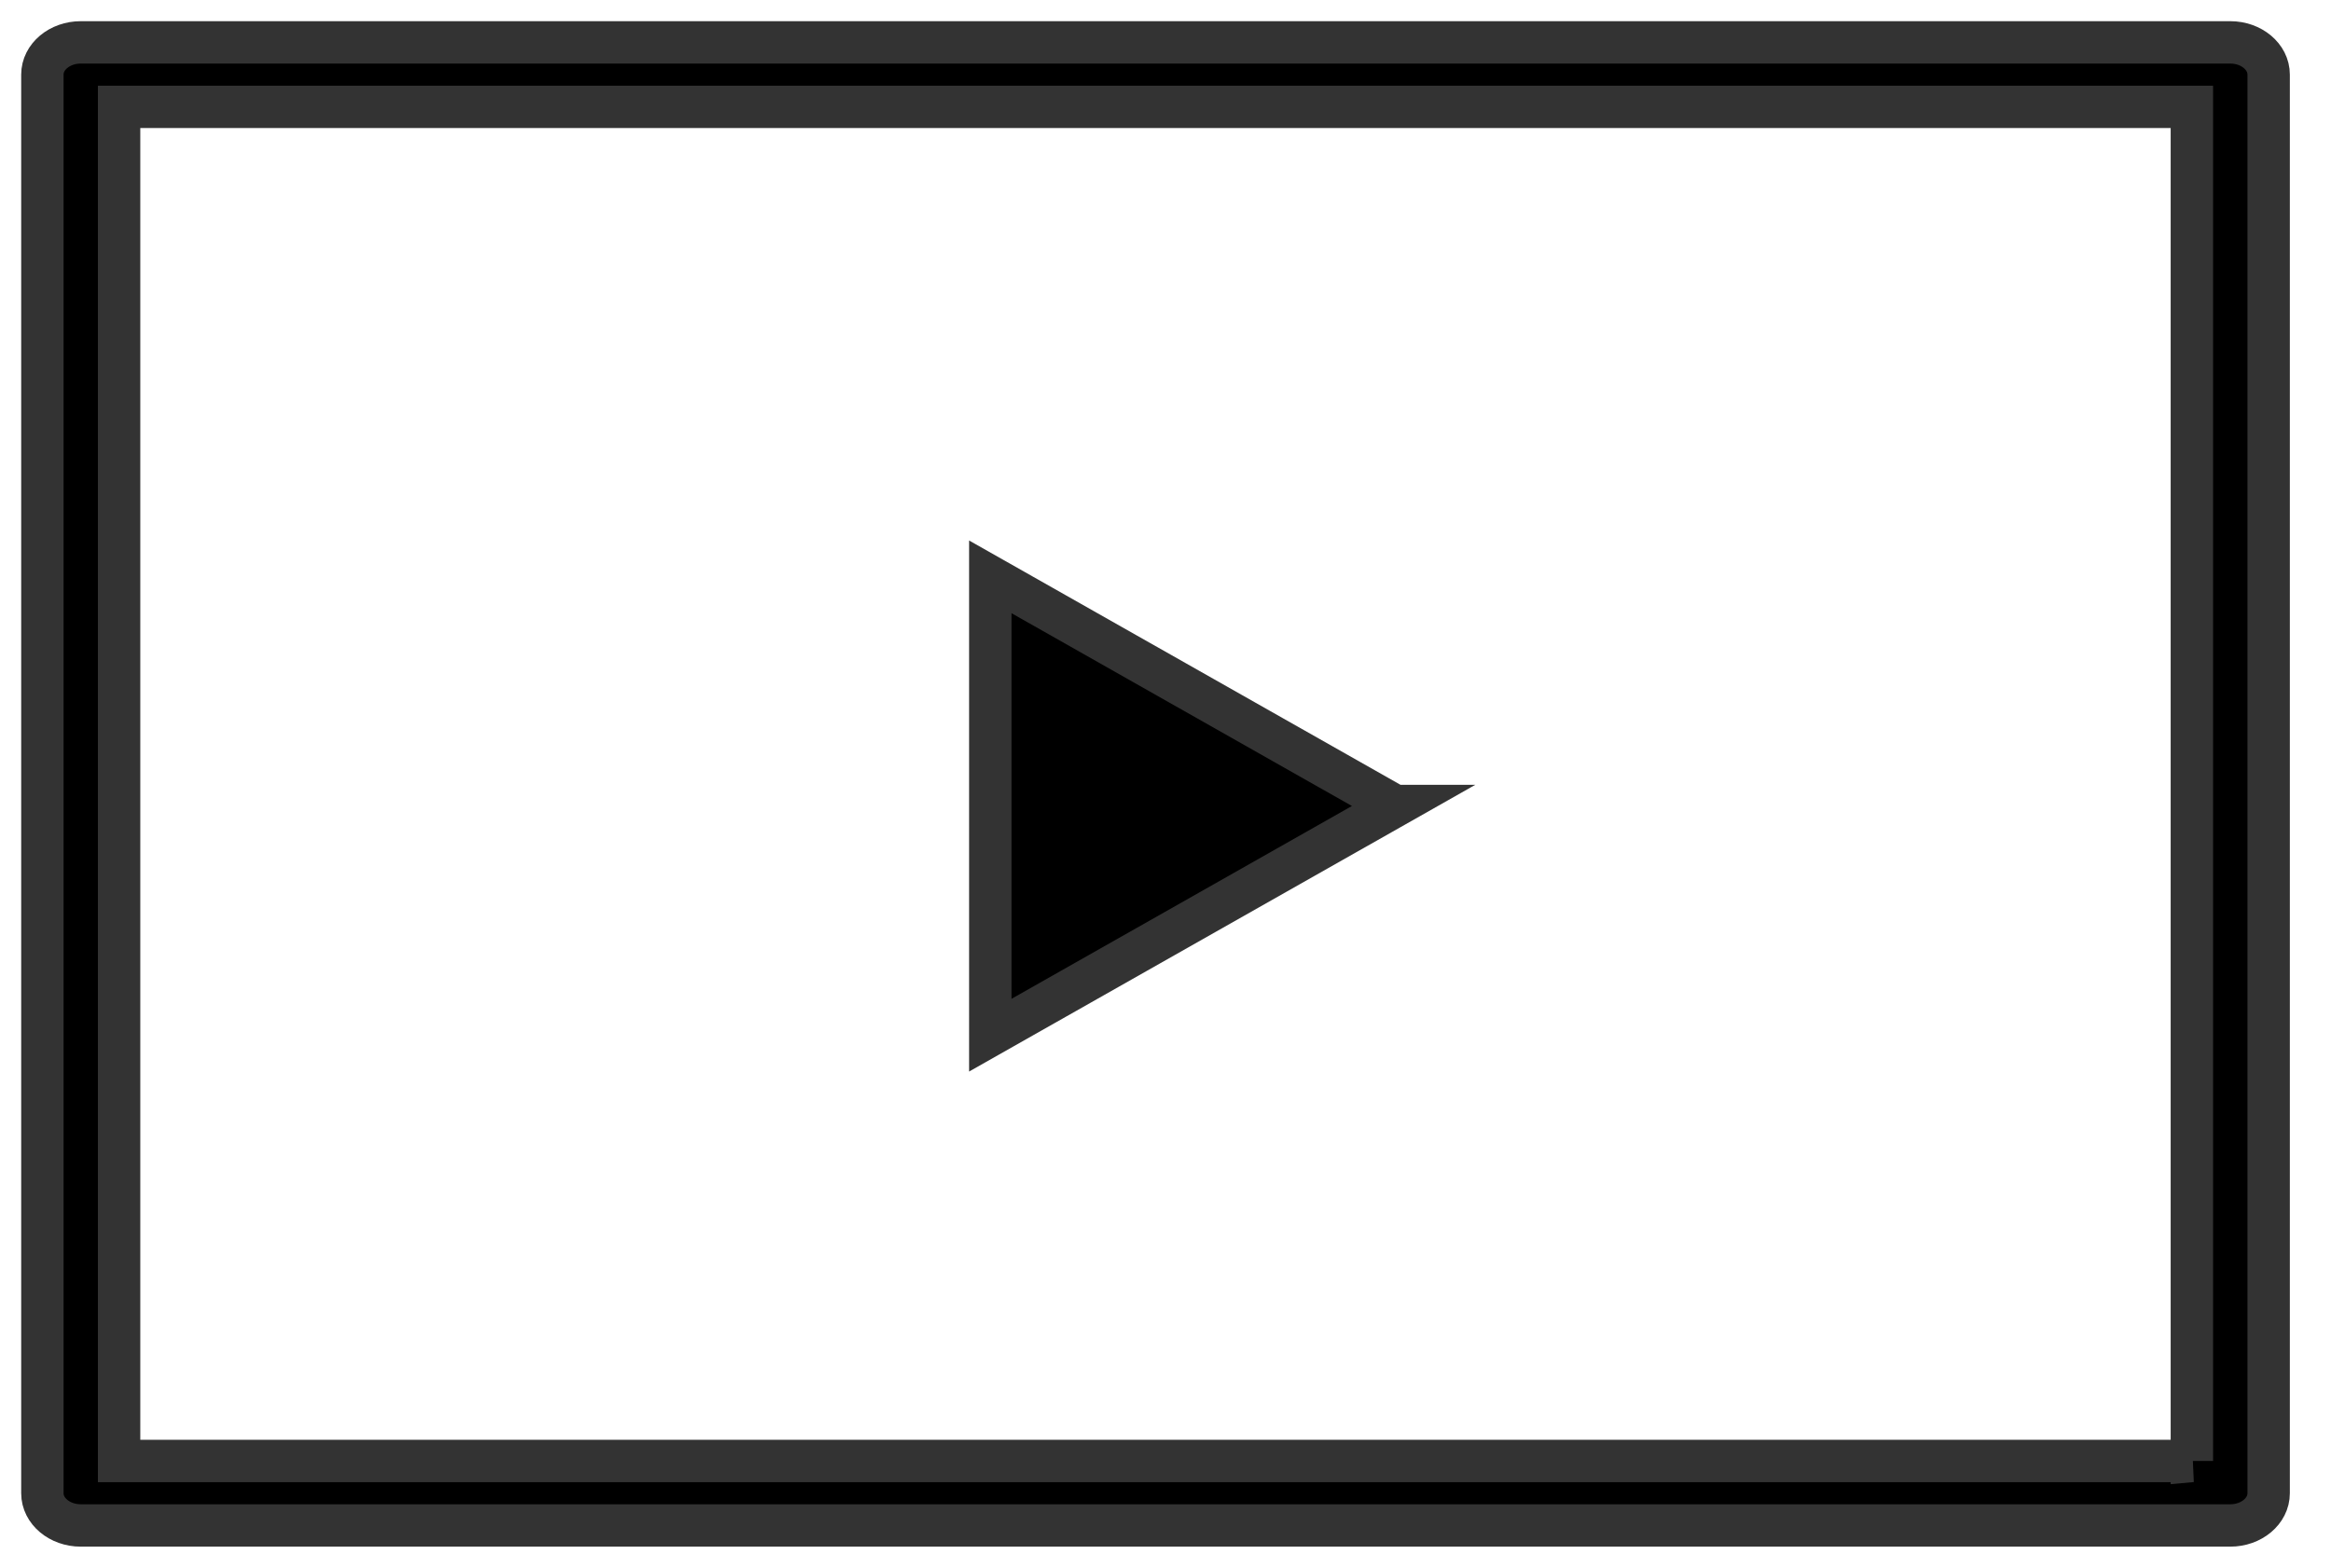 <svg width="55" height="37" fill="none" xmlns="http://www.w3.org/2000/svg"><path d="M52.623 1H1.906c-.5 0-.906.34-.906.76v33.48c0 .42.406.76.906.76h50.717c.5 0 .906-.34.906-.76V1.76c0-.42-.406-.76-.906-.76zm-.905 33.478H2.81V2.522h48.907v31.956z" fill="#000" stroke="#333"/><path d="M32.913 19.021l-9.547 5.409V13.613l9.547 5.408z" fill="#000" stroke="#333"/></svg>